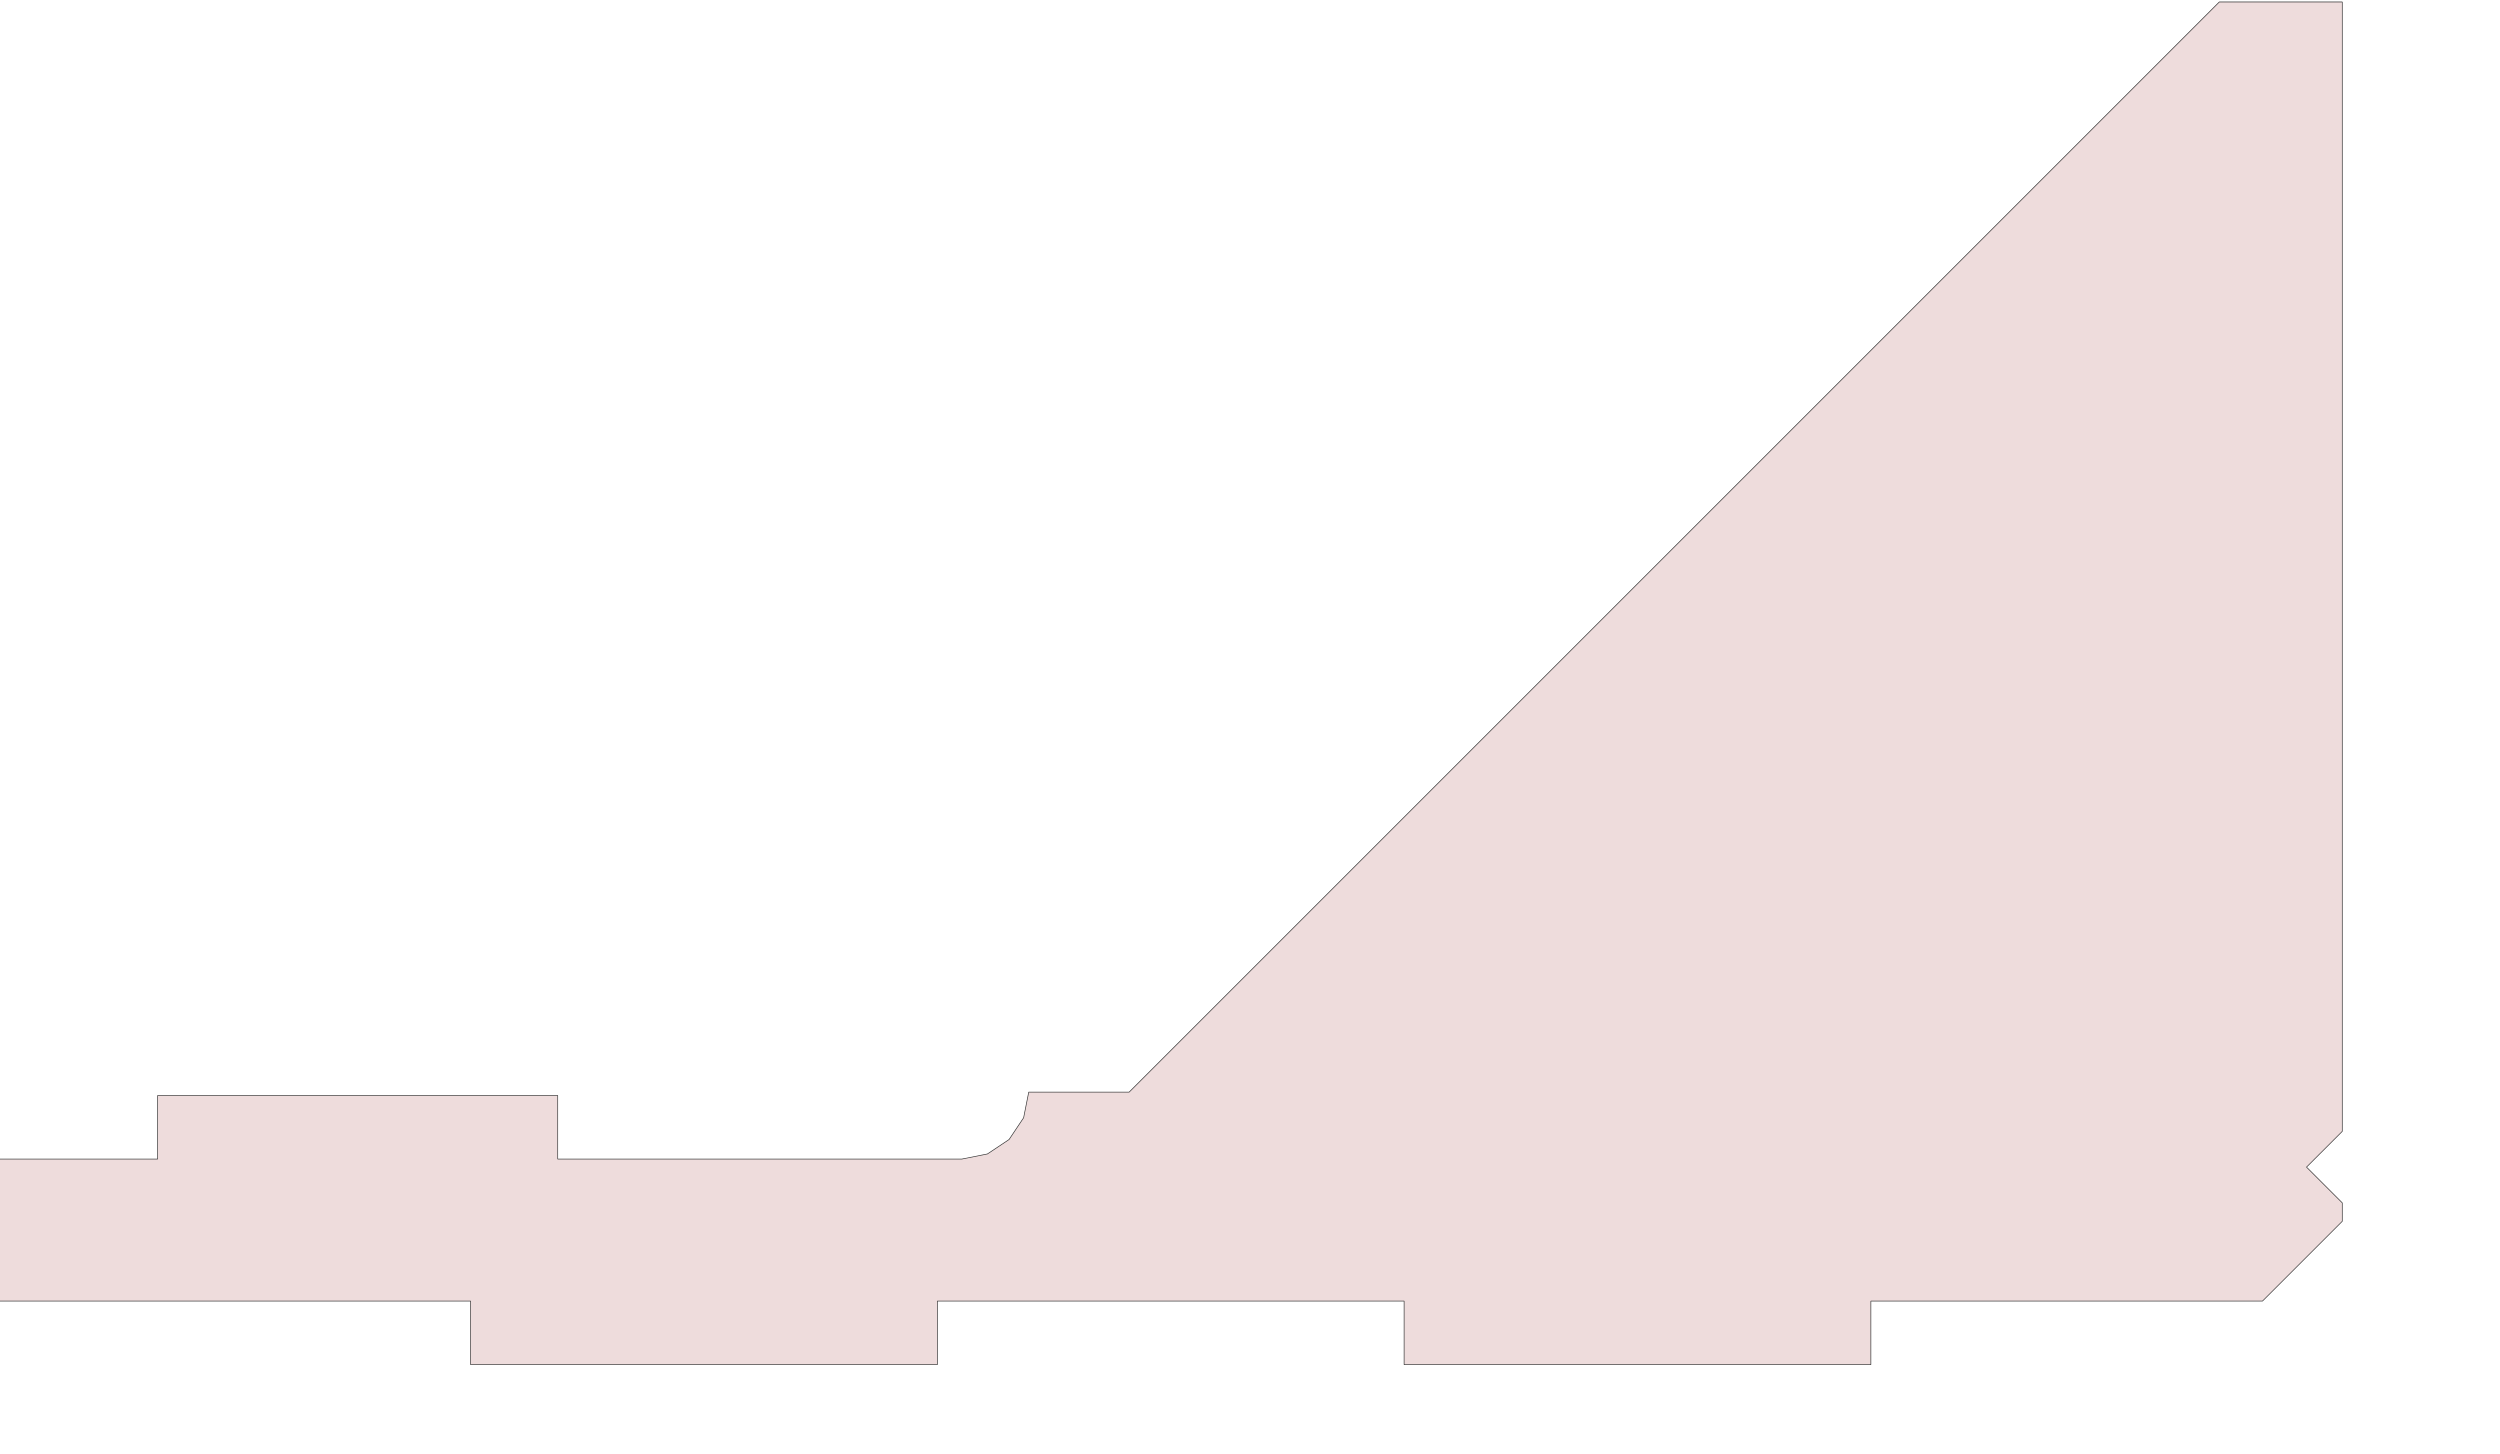 <?xml version="1.0" encoding="UTF-8" standalone="no"?>
<svg width="988.06mm" height="574.604mm"
 xmlns="http://www.w3.org/2000/svg" xmlns:xlink="http://www.w3.org/1999/xlink"  version="1.2" baseProfile="tiny">
<title>SVG Generator Example Drawing</title>
<desc>An SVG drawing created by the SVG Generator</desc>
<defs>
</defs>
<g fill="none" stroke="black" stroke-width="1" fill-rule="evenodd" stroke-linecap="square" stroke-linejoin="bevel" >

<g fill="none" stroke="#000000" stroke-opacity="1" stroke-width="1" stroke-linecap="square" stroke-linejoin="bevel" transform="matrix(1,0,0,-1,0,2036.56)"
font-family="MS Shell Dlg 2" font-size="10.312" font-weight="400" font-style="normal" 
>
</g>

<g fill="none" stroke="#000000" stroke-opacity="1" stroke-width="1" stroke-linecap="square" stroke-linejoin="bevel" transform="matrix(1,0,0,-1,0,2036.56)"
font-family="MS Shell Dlg 2" font-size="10.312" font-weight="400" font-style="normal" 
>
</g>

<g fill="none" stroke="#000000" stroke-opacity="1" stroke-width="1" stroke-linecap="square" stroke-linejoin="bevel" transform="matrix(1,0,0,-1,6165.45,-6841.36)"
font-family="MS Shell Dlg 2" font-size="10.312" font-weight="400" font-style="normal" 
>
</g>

<g fill="#ae5151" fill-opacity="0.2" stroke="#333333" stroke-opacity="1" stroke-width="1" stroke-linecap="round" stroke-linejoin="round" transform="matrix(1,0,0,-1,6165.45,-6841.36)"
font-family="MS Shell Dlg 2" font-size="10.312" font-weight="400" font-style="normal" 
>
<path vector-effect="non-scaling-stroke" fill-rule="evenodd" d="M-6166.65,-8572.73 L-5929.97,-8572.73 L-5929.97,-8477.73 L-5332.36,-8477.73 L-5332.36,-8572.73 L-4728.79,-8572.73 L-4728.77,-8572.73 L-4690.53,-8565.12 L-4690.49,-8565.1 L-4658.08,-8543.45 L-4658.06,-8543.42 L-4636.4,-8511.01 L-4636.39,-8510.98 L-4628.8,-8472.84 L-4628.66,-8472.73 L-4478.82,-8472.73 L-4478.75,-8472.7 L-2850.39,-6844.34 L-2850.29,-6844.3 L-2666.65,-6844.3 L-2666.65,-8531.31 L-2720.08,-8584.74 L-2666.65,-8638.17 L-2666.65,-8665.66 L-2785.85,-8784.86 L-3370.83,-8784.86 L-3370.83,-8879.86 L-4068.04,-8879.86 L-4068.04,-8784.86 L-4765.25,-8784.86 L-4765.25,-8879.86 L-5462.46,-8879.86 L-5462.46,-8784.86 L-6166.5,-8784.86 L-6166.65,-8784.72 L-6166.65,-8572.73"/>
</g>

<g fill="none" stroke="#000000" stroke-opacity="1" stroke-width="1" stroke-linecap="square" stroke-linejoin="bevel" transform="matrix(1,0,0,-1,6165.45,-6841.36)"
font-family="MS Shell Dlg 2" font-size="10.312" font-weight="400" font-style="normal" 
>
</g>

<g fill="none" stroke="#000000" stroke-opacity="1" stroke-width="1" stroke-linecap="square" stroke-linejoin="bevel" transform="matrix(1,0,0,-1,0,2036.56)"
font-family="MS Shell Dlg 2" font-size="10.312" font-weight="400" font-style="normal" 
>
</g>
</g>
</svg>
